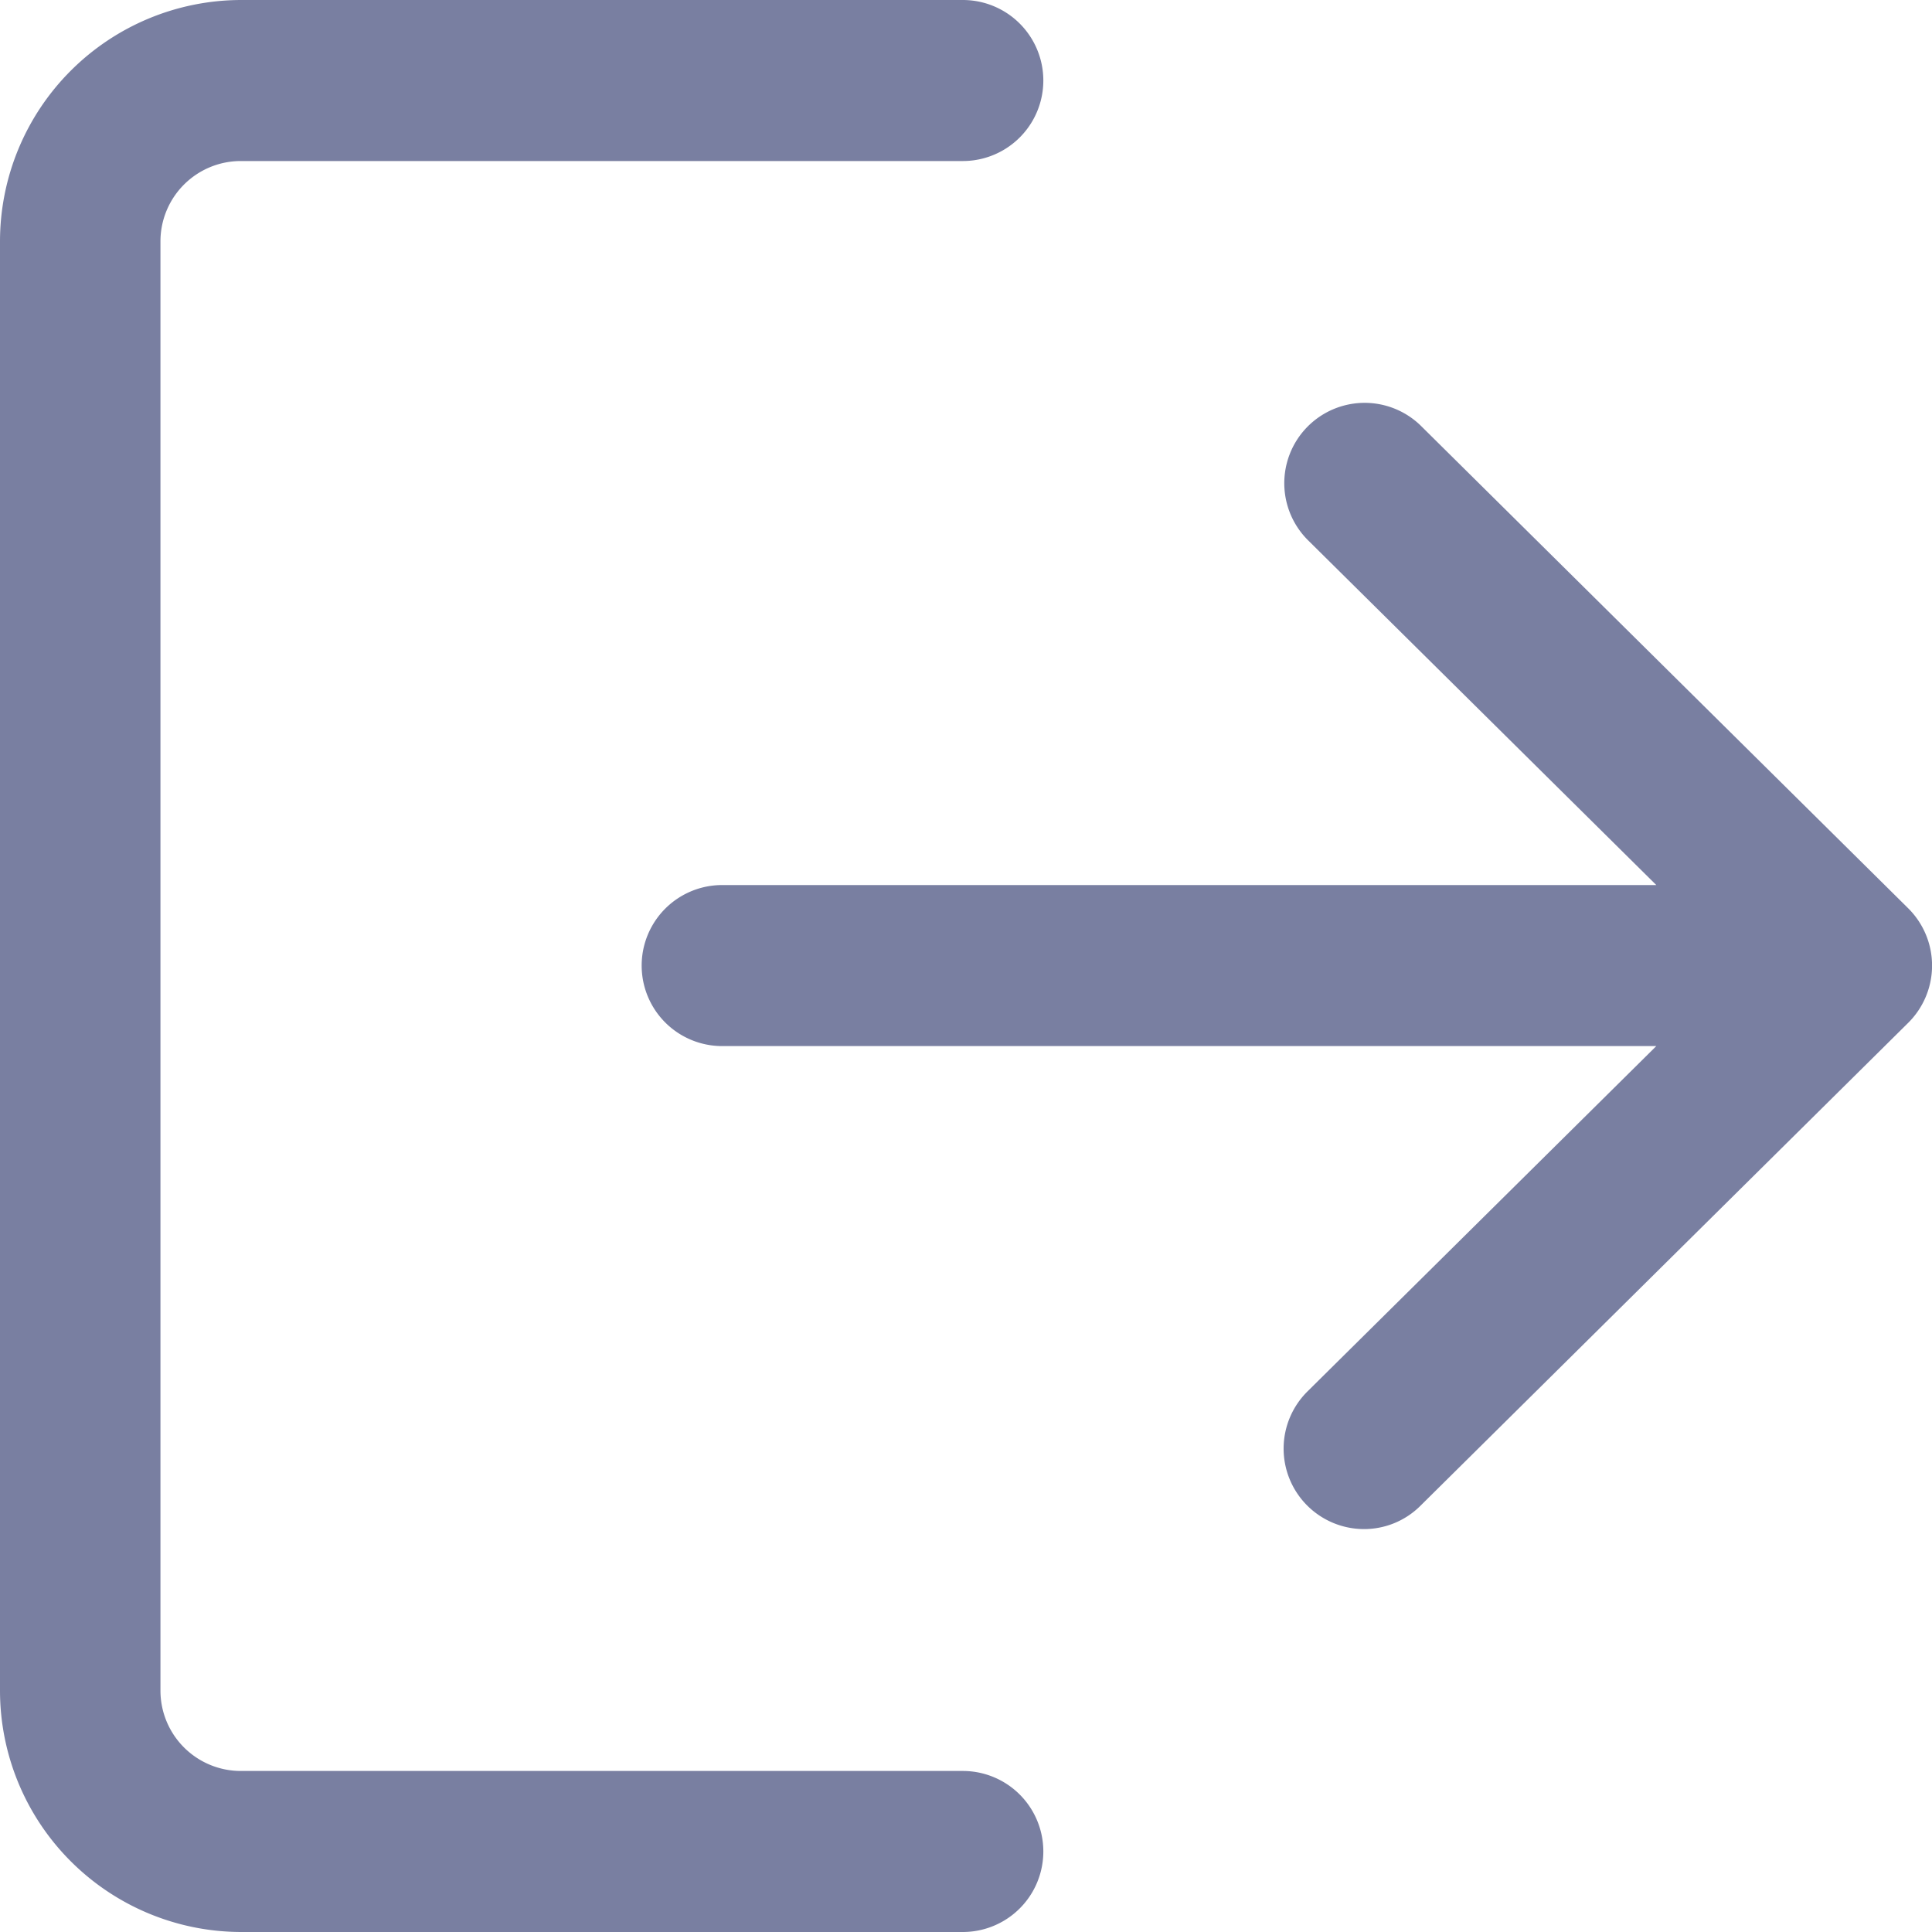<svg xmlns="http://www.w3.org/2000/svg" width="20" height="20" viewBox="0 0 20 20">
  <g id="logout_1_" data-name="logout (1)" transform="translate(0 -0.85)">
    <g id="Group_3306" data-name="Group 3306" transform="translate(0 0.85)">
      <g id="Group_3305" data-name="Group 3305">
        <path id="Path_2564" data-name="Path 2564" d="M9.967,19.183H2.492a.832.832,0,0,1-.831-.833v-15a.832.832,0,0,1,.831-.833H9.967a.833.833,0,0,0,0-1.667H2.492A2.5,2.5,0,0,0,0,3.35v15a2.5,2.5,0,0,0,2.492,2.5H9.967a.833.833,0,0,0,0-1.667Z" transform="translate(0 -0.85)" fill="#797fa1"/>
      </g>
    </g>
    <g id="Group_3308" data-name="Group 3308" transform="translate(6.645 5.017)">
      <g id="Group_3307" data-name="Group 3307">
        <path id="Path_2565" data-name="Path 2565" d="M183.208,112.4l-5.05-5a.832.832,0,0,0-1.166,1.187l3.609,3.573h-9.67a.833.833,0,0,0,0,1.667h9.67l-3.609,3.573a.833.833,0,0,0,.583,1.427.825.825,0,0,0,.583-.24l5.05-5a.835.835,0,0,0,0-1.187Z" transform="translate(-170.1 -107.165)" fill="#797fa1"/>
      </g>
    </g>
  </g>
</svg>

